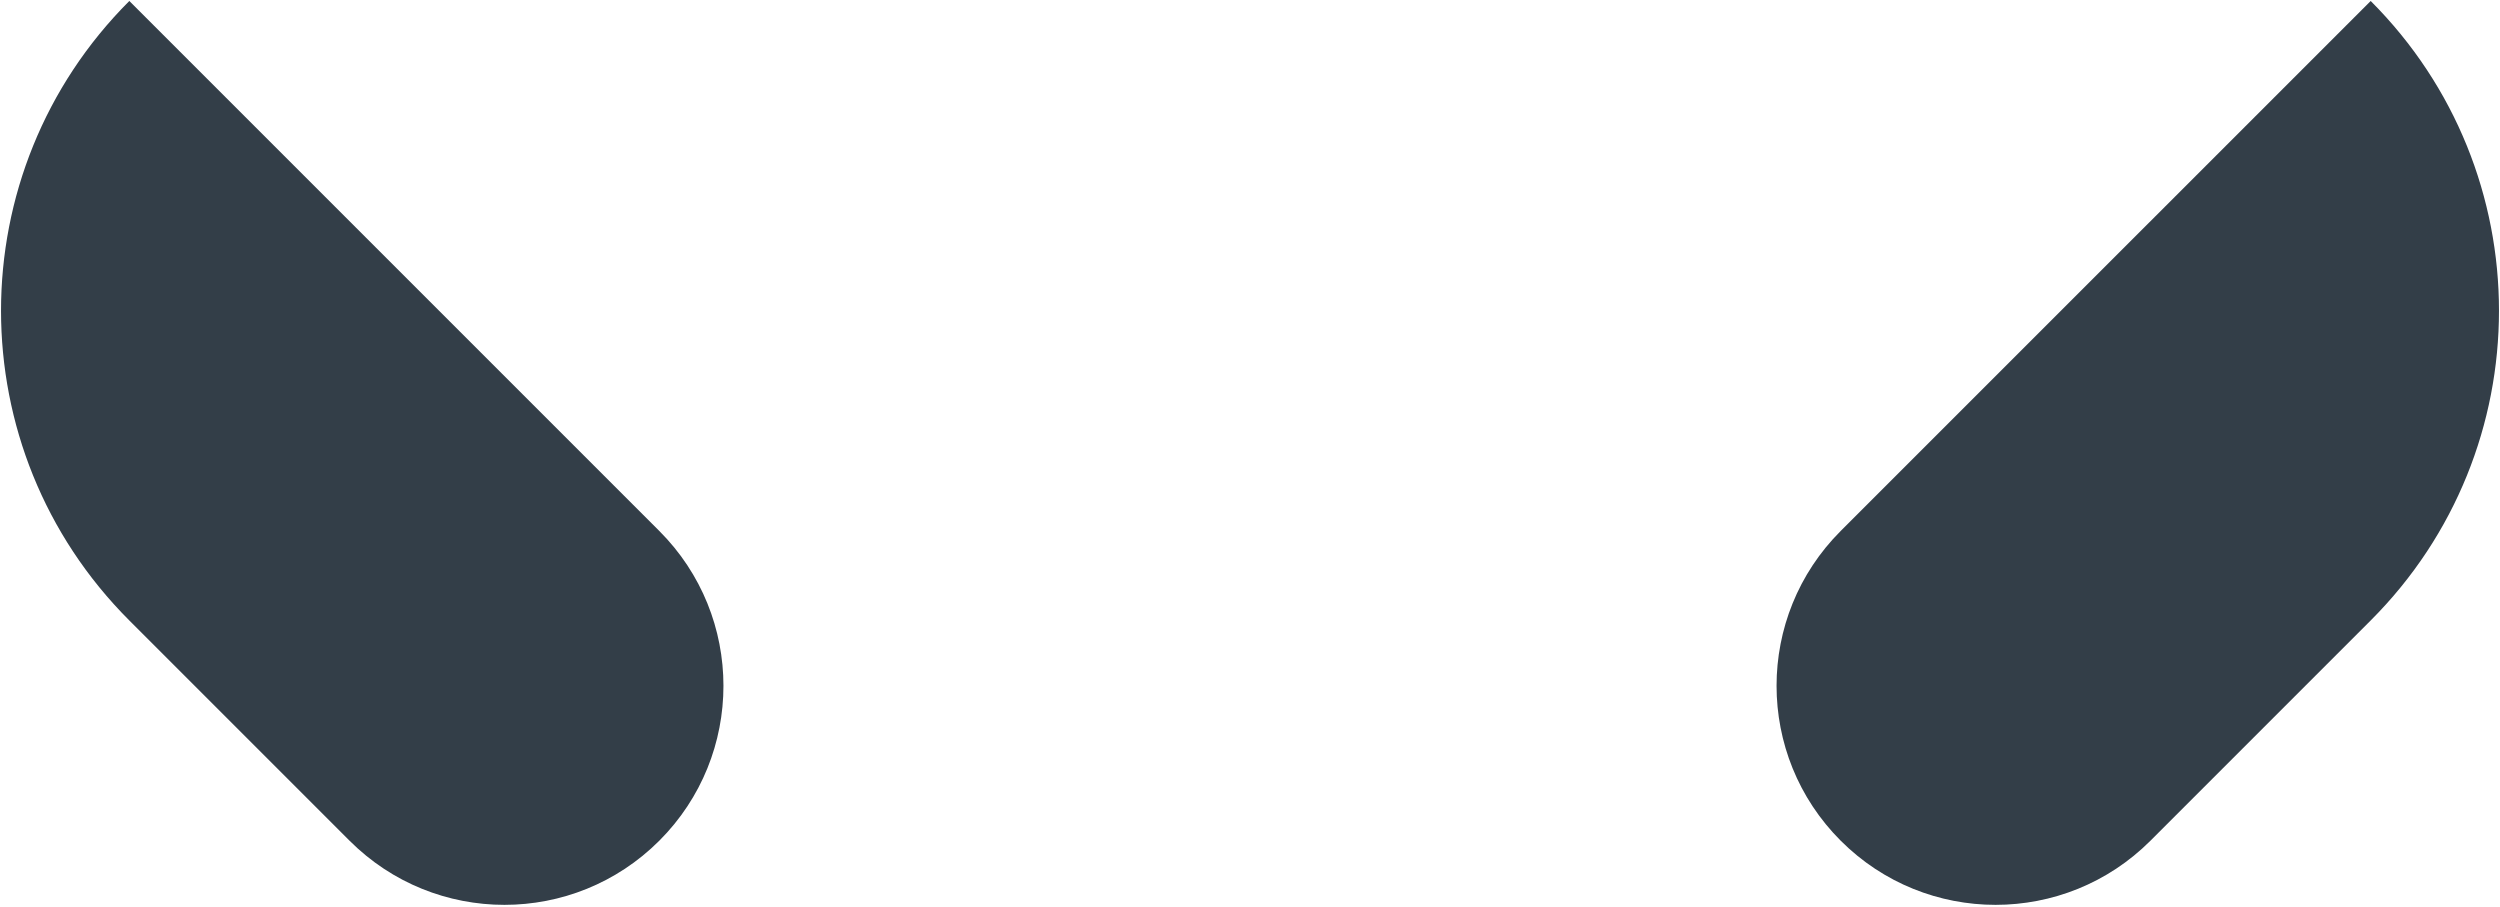 <svg width="444" height="161" viewBox="0 0 444 161" fill="none" xmlns="http://www.w3.org/2000/svg">
<path d="M62.079 149.308C77.275 164.502 101.901 164.5 117.092 149.308C132.283 134.117 132.283 109.49 117.092 94.299L22.968 0.175C-7.412 30.555 -7.412 79.81 22.966 110.193L62.079 149.308ZM381.922 149.308C366.727 164.502 342.1 164.5 326.909 149.308C311.719 134.117 311.719 109.49 326.909 94.299L421.034 0.175C451.414 30.555 451.414 79.81 421.035 110.193L381.922 149.308Z" fill="#333E48"/>
</svg>
